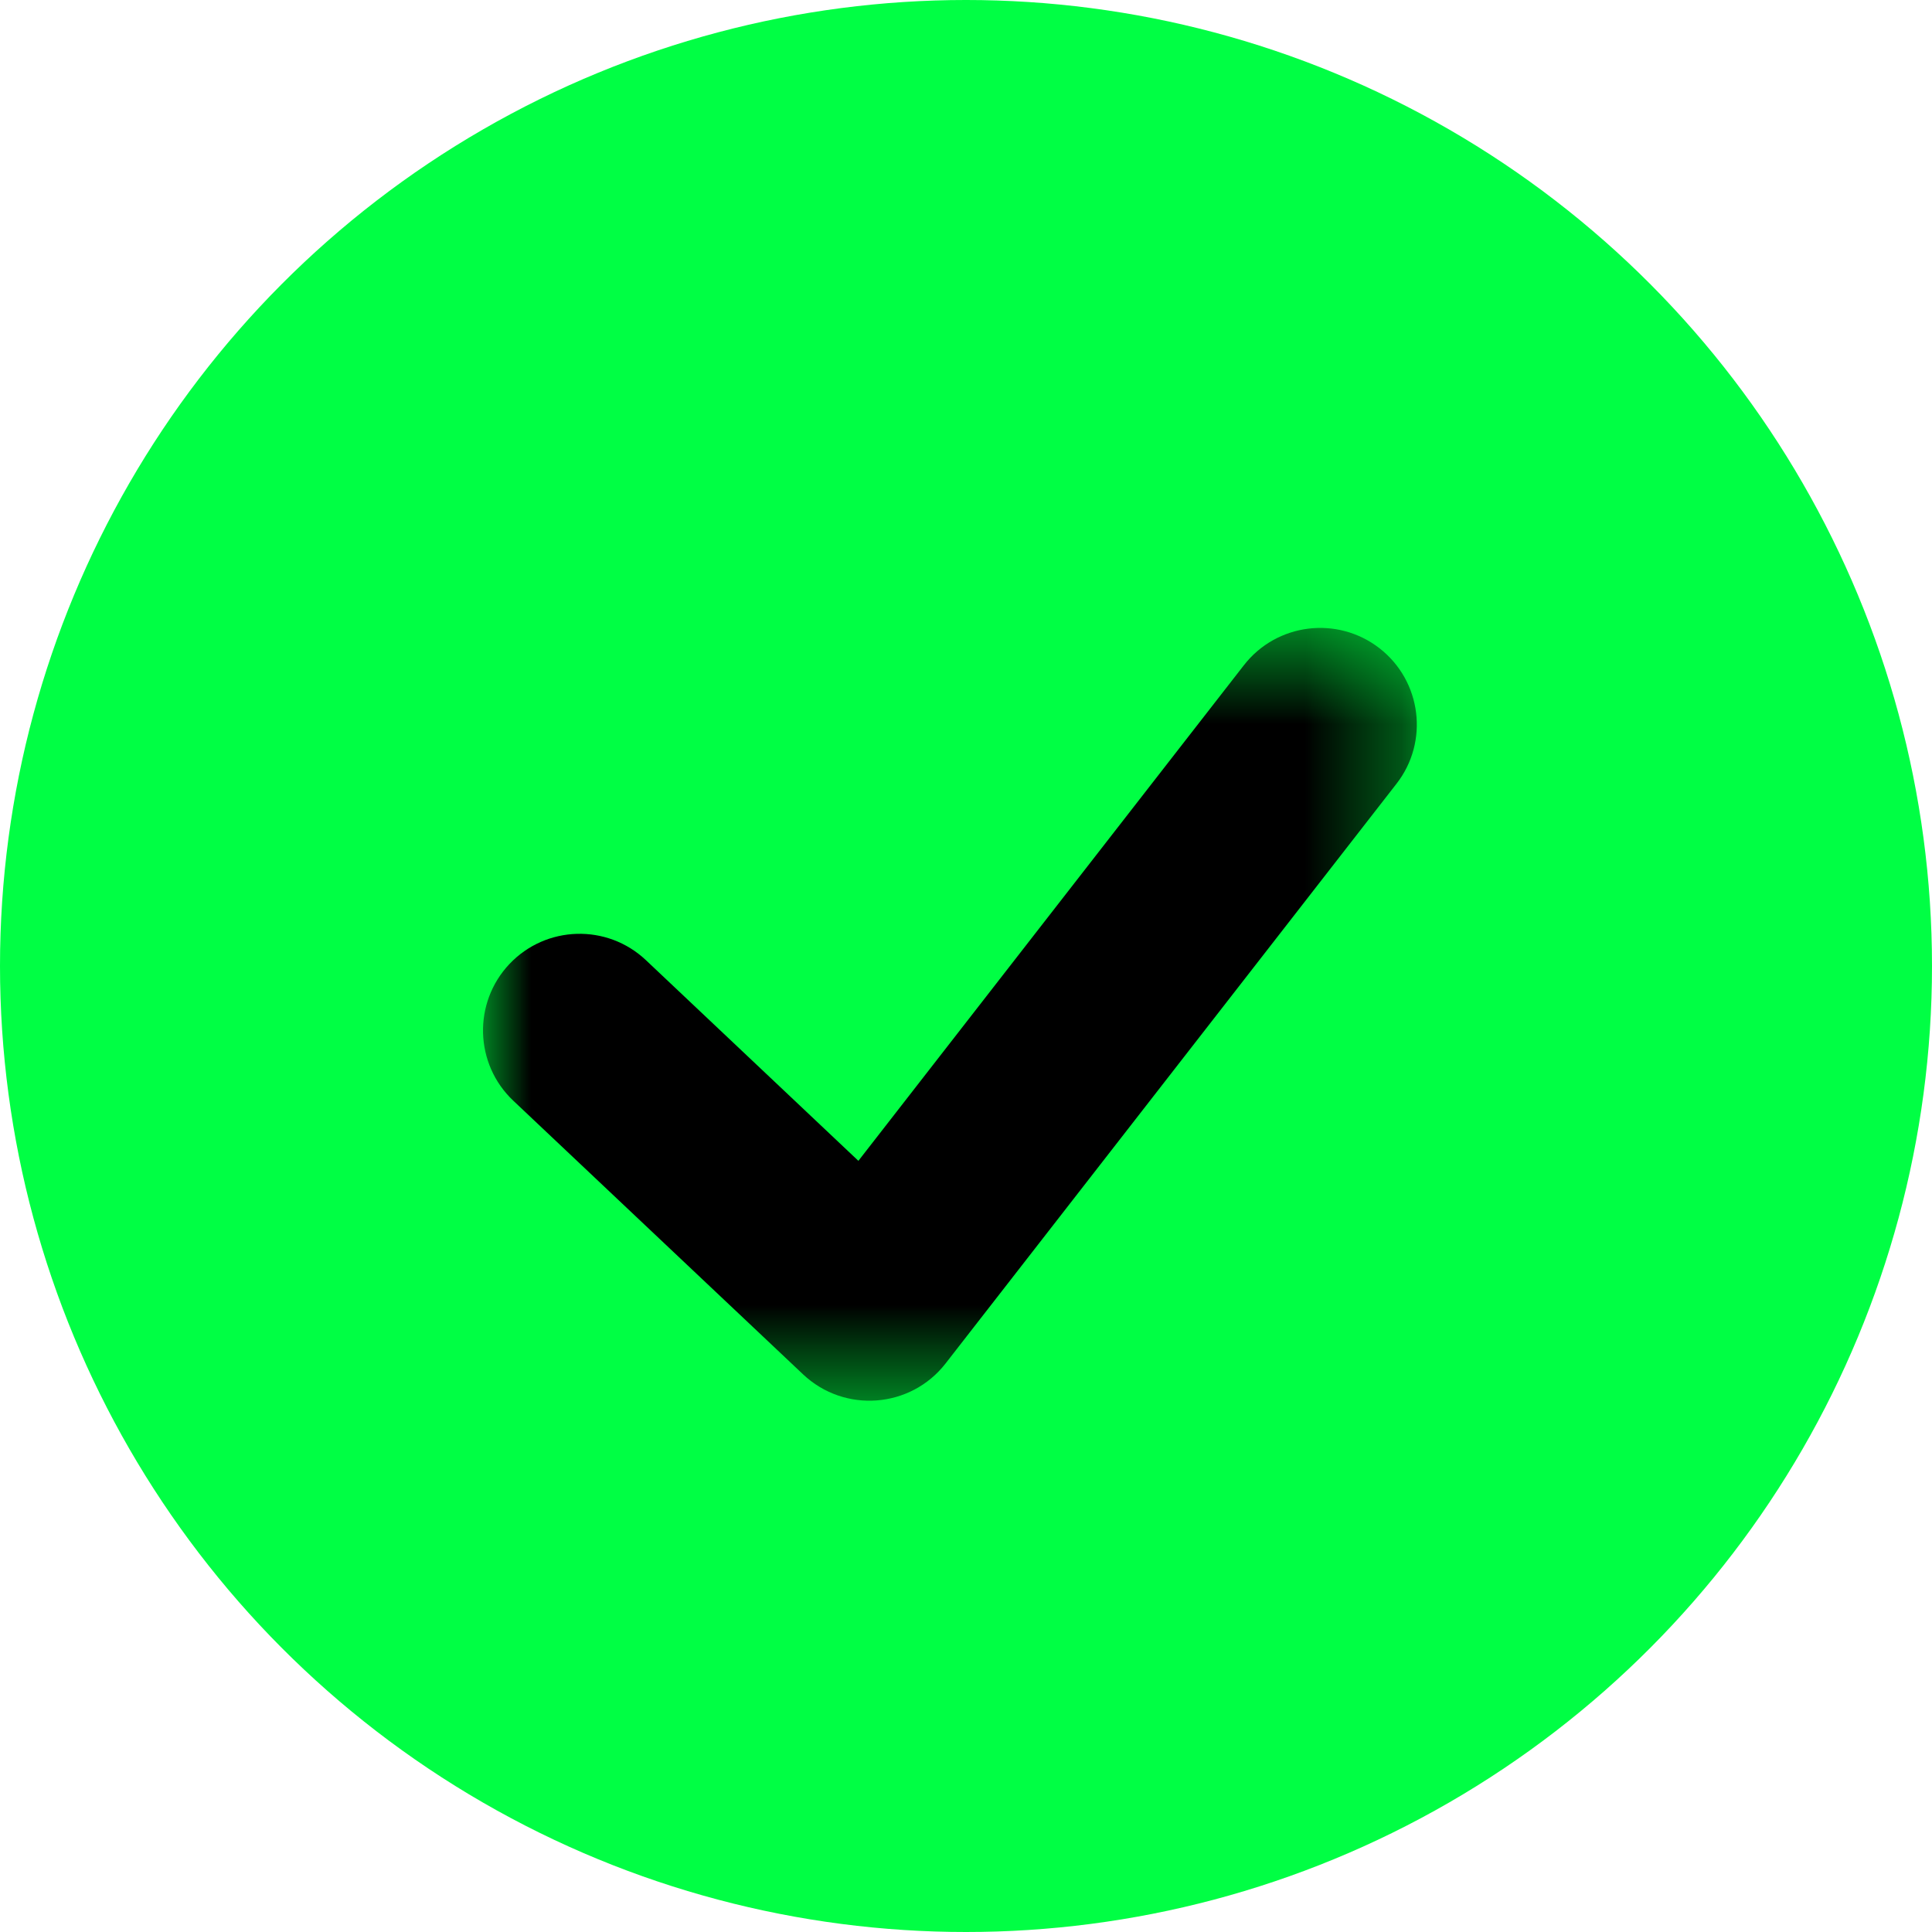 <svg width="20" height="20" viewBox="0 0 20 20" fill="none" xmlns="http://www.w3.org/2000/svg">
<circle cx="10" cy="10" r="10" fill="#00FF44"/>
<mask id="mask0" mask-type="alpha" maskUnits="userSpaceOnUse" x="5" y="6" width="10" height="9">
<path fill-rule="evenodd" clip-rule="evenodd" d="M5 6.5H14.667V14.5H5V6.5Z" fill="white"/>
</mask>
<g mask="url(#mask0)">
<path fill-rule="evenodd" clip-rule="evenodd" d="M6.687 9.94C6.285 9.56 5.652 9.579 5.273 9.98C4.894 10.382 4.912 11.015 5.313 11.394L8.313 14.227C8.742 14.632 9.427 14.58 9.789 14.114L14.456 8.114C14.796 7.678 14.716 7.05 14.281 6.711C13.845 6.372 13.216 6.45 12.877 6.886L8.886 12.017L6.687 9.94Z" fill="black"/>
</g>
</svg>
